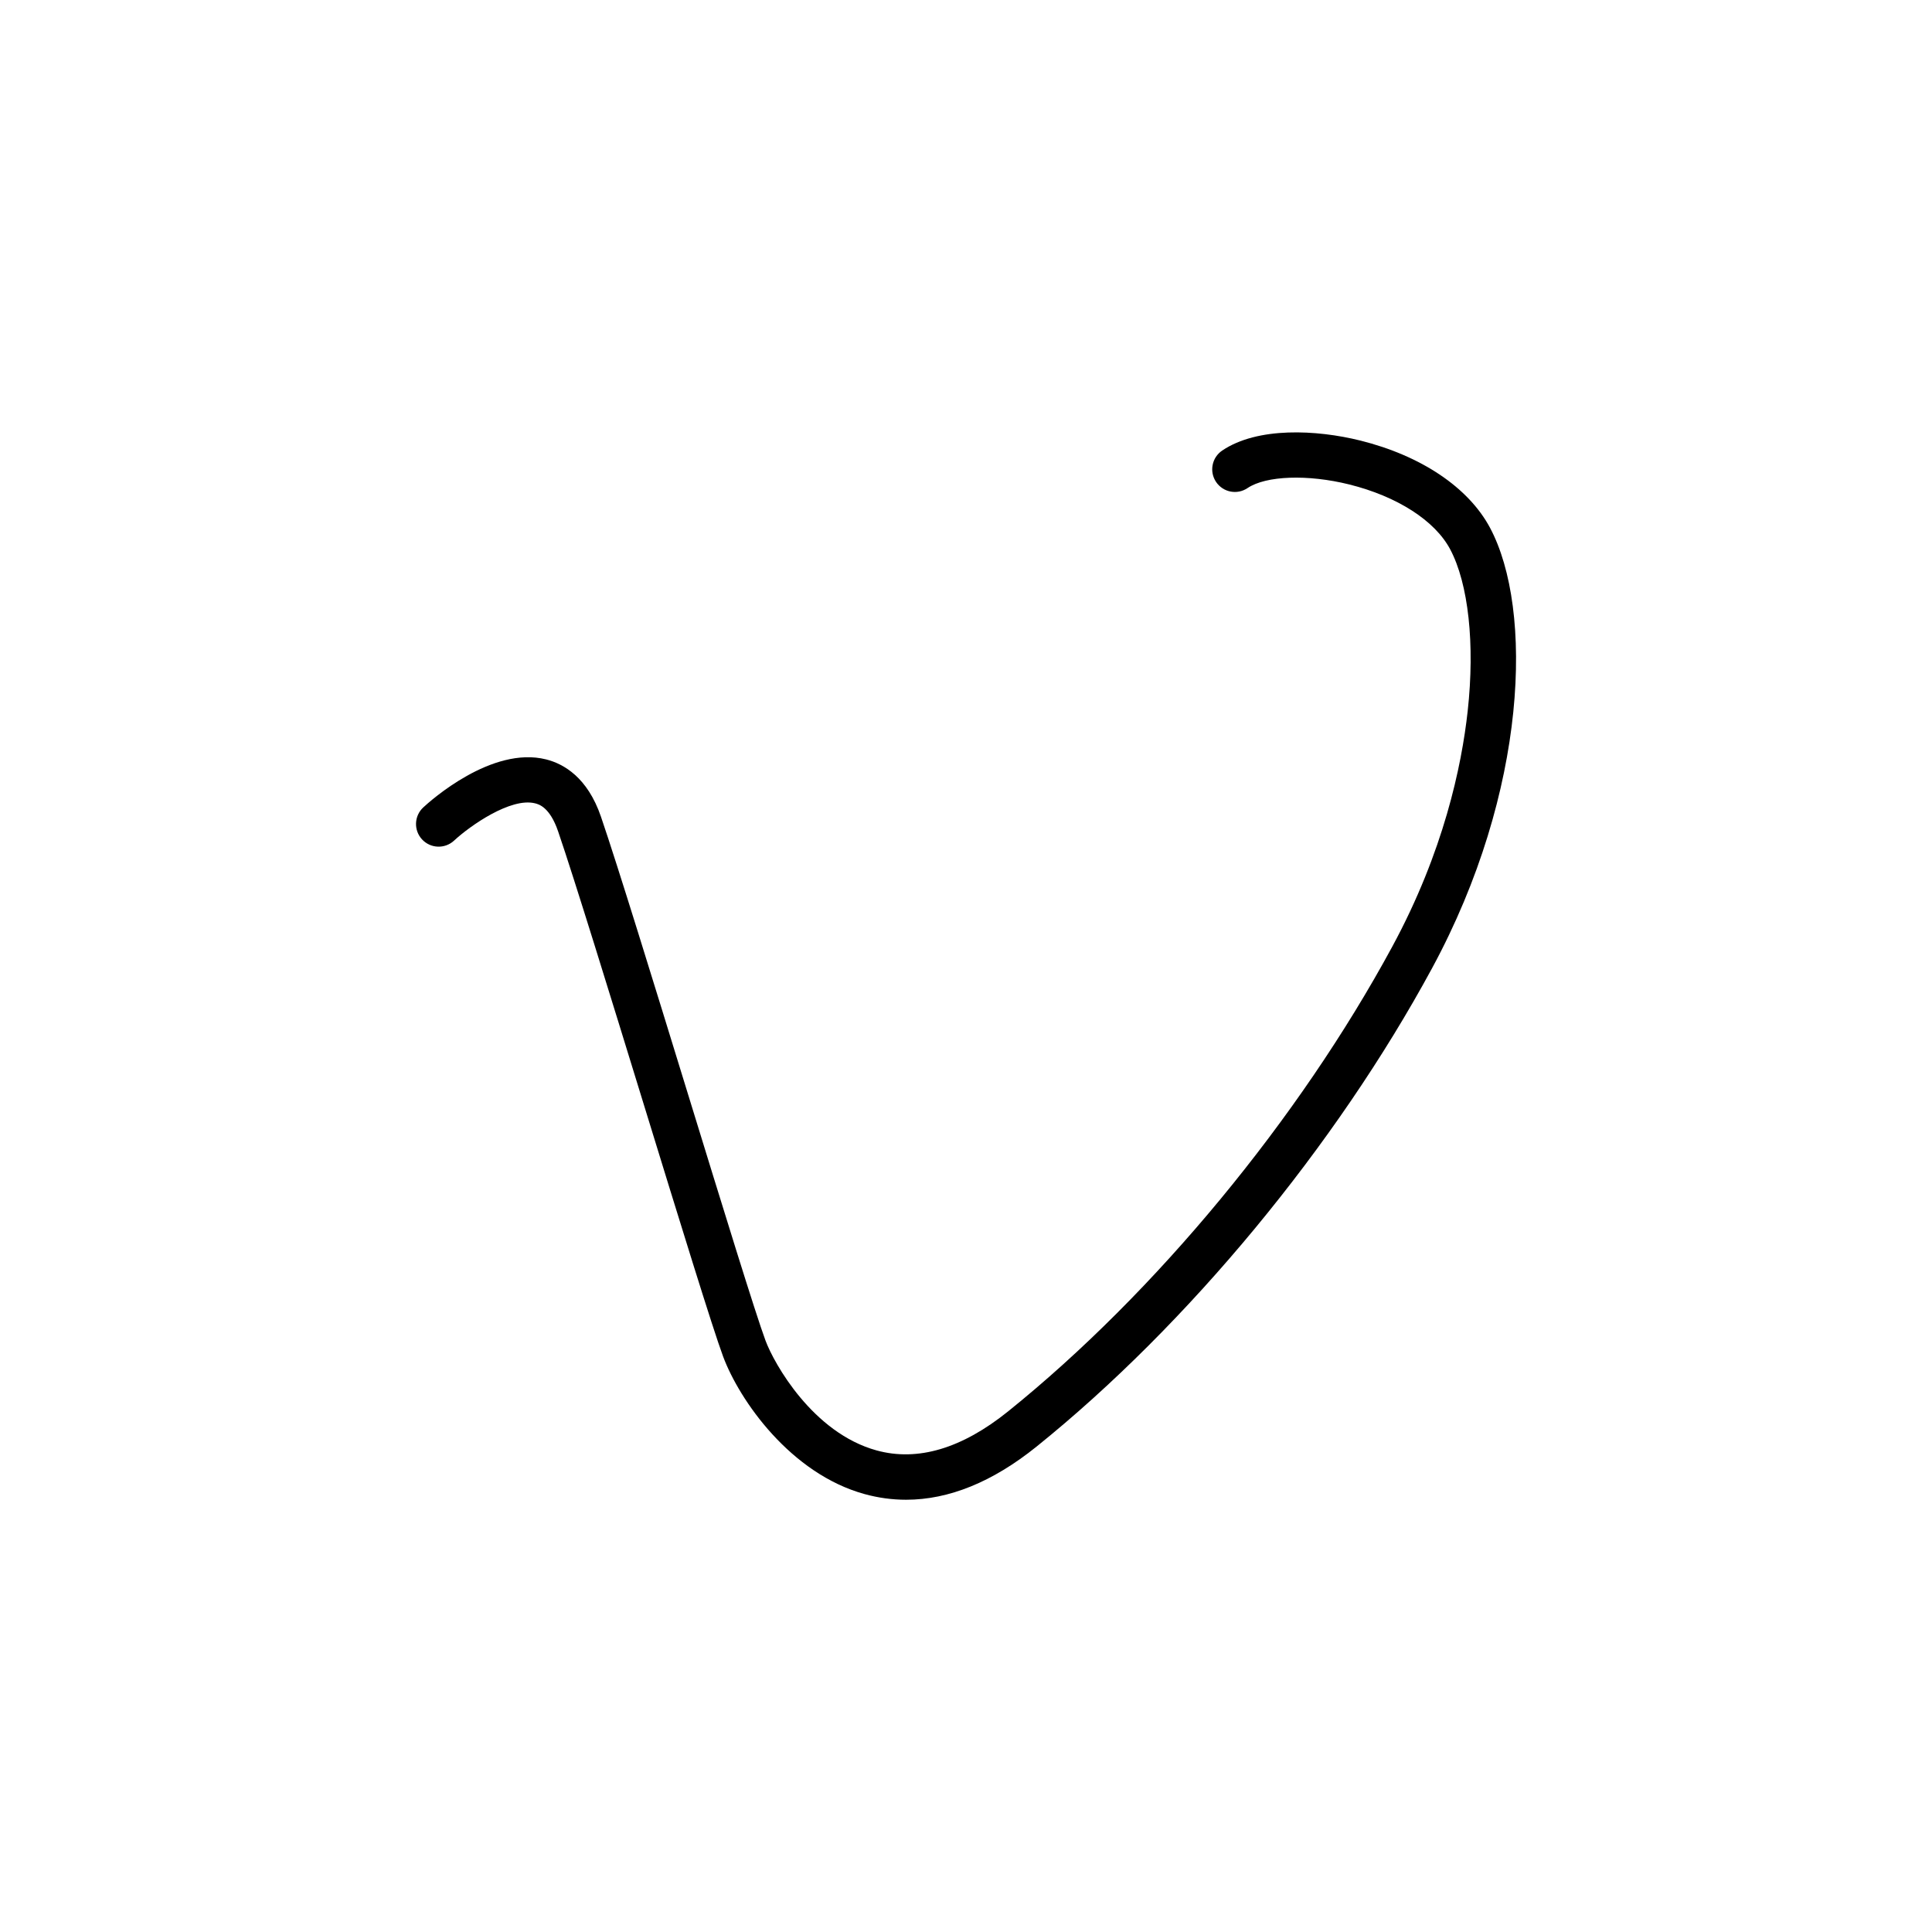 <?xml version="1.0" ?><!DOCTYPE svg  PUBLIC '-//W3C//DTD SVG 1.1//EN'  'http://www.w3.org/Graphics/SVG/1.1/DTD/svg11.dtd'><svg enable-background="new 0 0 512 512" height="512px" version="1.1" viewBox="0 0 512 512" width="512px" xml:space="preserve" xmlns="http://www.w3.org/2000/svg" xmlns:xlink="http://www.w3.org/1999/xlink"><g id="Ebene_3"/><g id="Ebene_1"><path d="M394.878,139.884c-5.701-10.689-18.25-19.125-34.431-23.146c-11.522-2.864-27.175-3.667-36.553,2.663   c-2.747,1.854-3.47,5.583-1.616,8.33s5.583,3.47,8.33,1.616c4.882-3.297,15.964-3.692,26.945-0.964   c12.698,3.155,22.693,9.565,26.737,17.147c4.869,9.13,6.613,25.166,4.664,42.896c-1.606,14.608-6.376,37.296-19.979,62.424   c-24.769,45.752-62.832,91.802-101.82,123.182c-12.246,9.857-23.971,13.336-34.852,10.343   c-16.917-4.654-27.17-23.025-29.429-29.095c-2.625-7.053-11.324-35.336-20.534-65.28c-9.134-29.696-18.579-60.403-23.078-73.567   c-3.563-10.424-9.871-14.01-14.535-15.183c-14.431-3.631-30.748,11.043-32.561,12.728c-2.427,2.256-2.566,6.052-0.311,8.479   c2.256,2.428,6.052,2.566,8.479,0.311c4.222-3.923,15.023-11.5,21.466-9.88c0.965,0.243,3.903,0.981,6.105,7.426   c4.439,12.989,13.856,43.605,22.964,73.214c9.263,30.115,18.012,58.56,20.757,65.938c4.36,11.717,17.942,31.102,37.492,36.479   c3.641,1.002,7.312,1.501,11.009,1.501c11.342,0,22.921-4.706,34.55-14.066c40.165-32.328,79.36-79.736,104.848-126.818   C404.911,209.676,406.381,161.453,394.878,139.884z"/></g><g id="Ebene_2"/></svg>